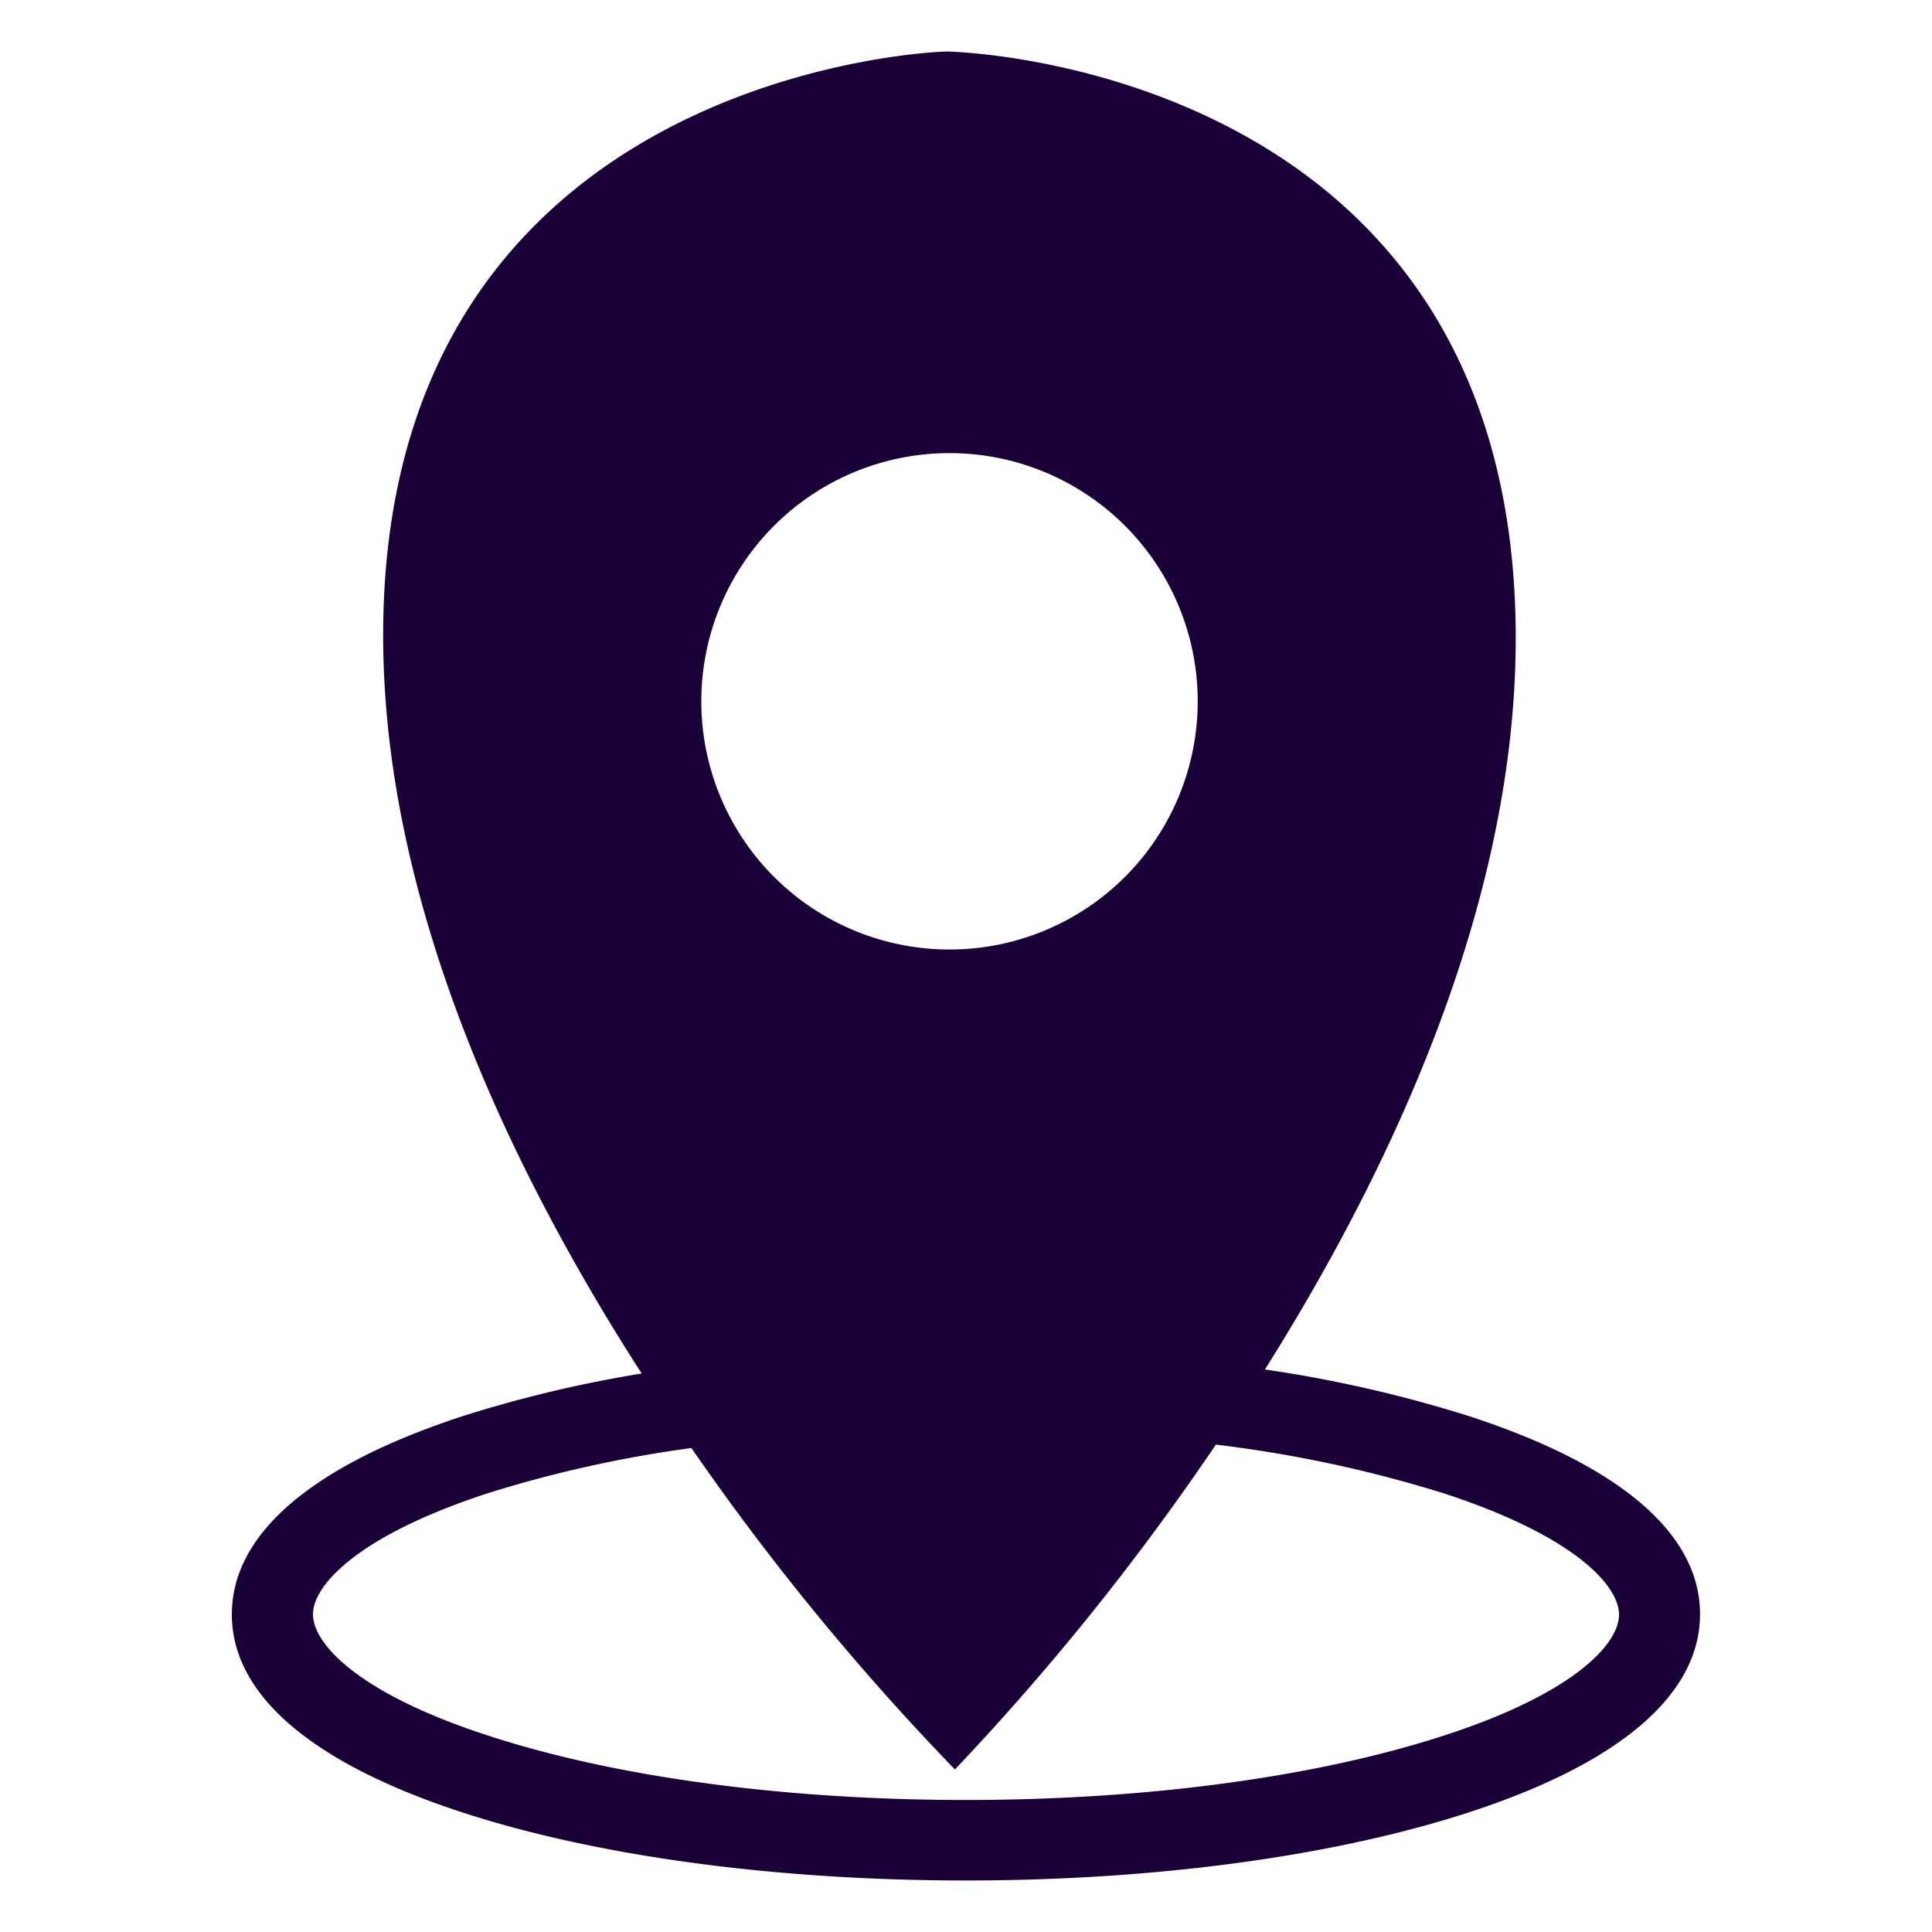 <svg id="Layer_1" data-name="Layer 1" xmlns="http://www.w3.org/2000/svg" viewBox="0 0 300 300"><defs><style>.cls-1{fill:#1a0238;}</style></defs><path class="cls-1" d="M228.1,219.89a202.31,202.31,0,0,0-31.68-7.24c20.24-32.17,39.14-73.24,38.94-114.22C234.93,10.5,149,8,147,8S59.07,11.35,59.5,99.28c.19,41.05,19.55,82,40.14,114a195,195,0,0,0-27.74,6.6C48.43,227.54,36,238.18,36,250.68s12.41,23.13,35.88,30.78C92.85,288.28,120.59,292,150,292s57.15-3.76,78.1-10.58c23.47-7.65,35.88-18.29,35.88-30.78S251.57,227.54,228.1,219.89ZM147.43,70.36A38.54,38.54,0,1,1,108.9,108.9,38.54,38.54,0,0,1,147.43,70.36ZM224.2,269.5c-19.73,6.42-46.08,10-74.2,10s-54.47-3.54-74.2-10C55.72,263,48.6,255.27,48.6,250.68s7.12-12.29,27.2-18.83a191.11,191.11,0,0,1,31.56-7,393.12,393.12,0,0,0,40.92,49.91,393.4,393.4,0,0,0,40.52-50.44,197.72,197.72,0,0,1,35.4,7.57c20.08,6.54,27.2,14.23,27.2,18.83S244.28,263,224.2,269.5Z"/></svg>